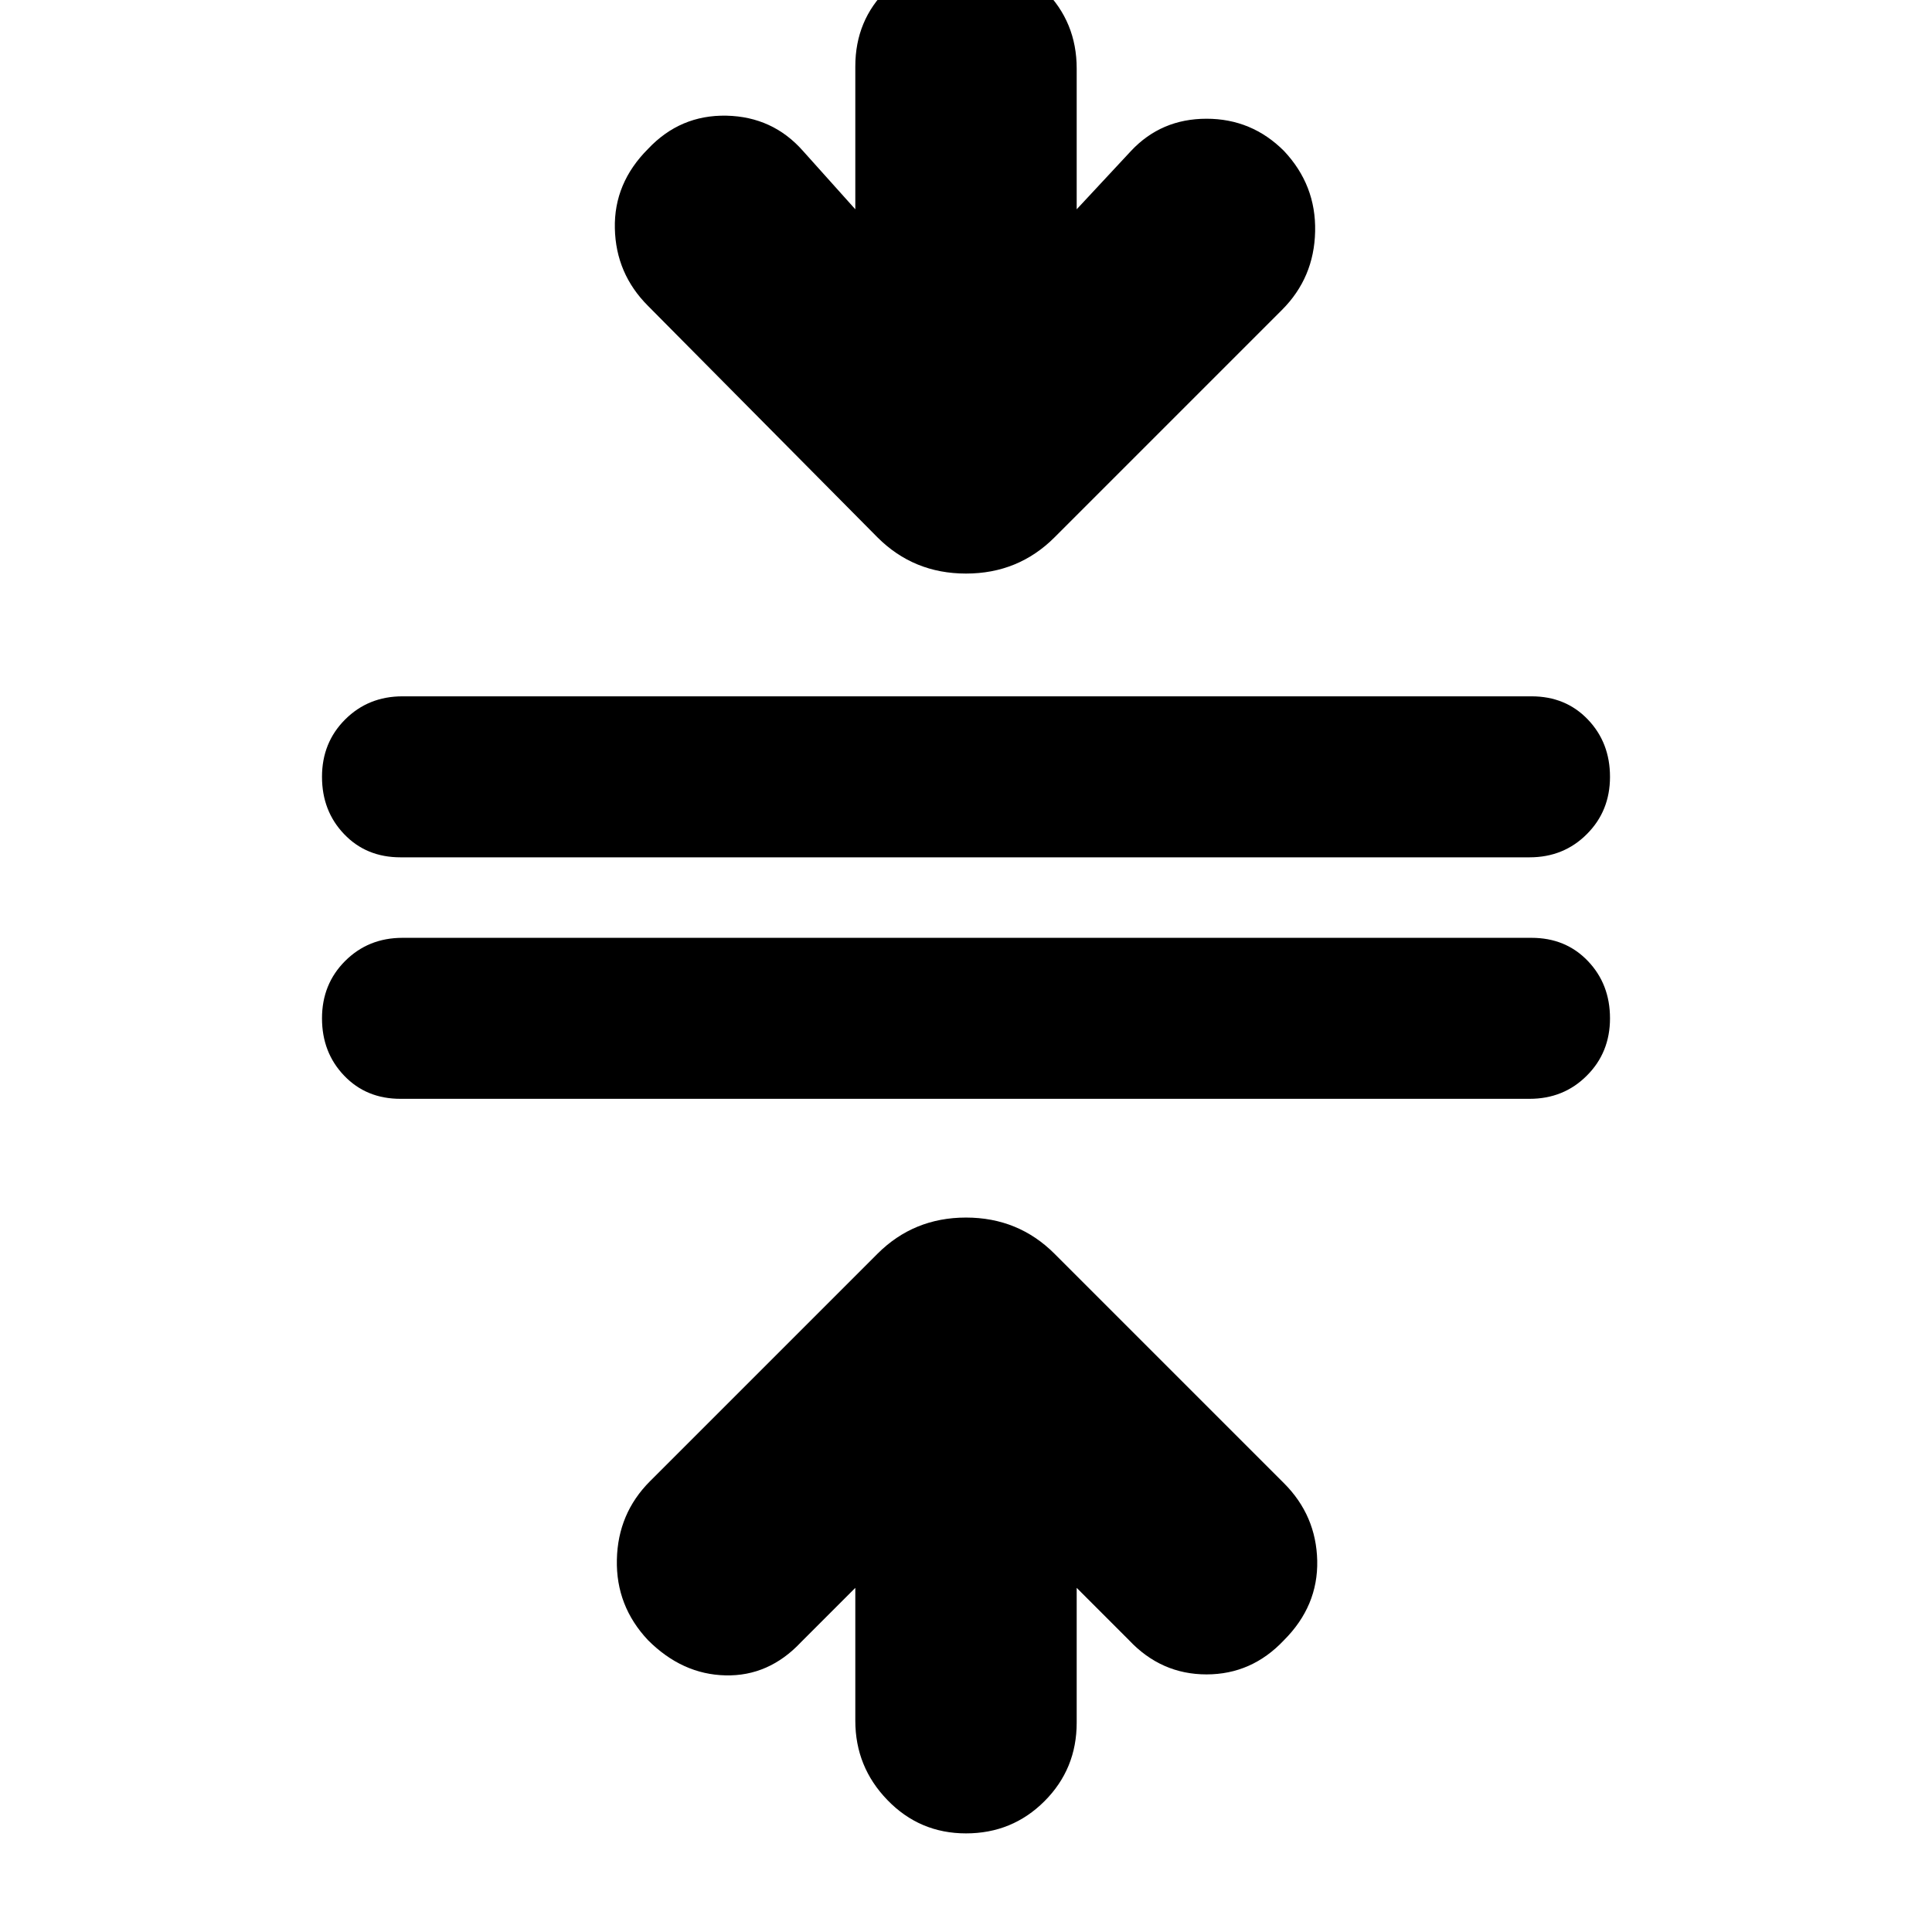 <svg xmlns="http://www.w3.org/2000/svg" height="24" width="24"><path d="M12 22.775Q11.425 22.775 11.025 22.362Q10.625 21.95 10.625 21.375V19.725L9.95 20.4Q9.55 20.825 9.012 20.812Q8.475 20.8 8.05 20.375Q7.65 19.95 7.663 19.375Q7.675 18.8 8.075 18.4L10.9 15.575Q11.35 15.125 12 15.125Q12.65 15.125 13.1 15.575L15.95 18.425Q16.35 18.825 16.363 19.387Q16.375 19.95 15.95 20.375Q15.55 20.8 14.988 20.8Q14.425 20.8 14.025 20.375L13.375 19.725V21.4Q13.375 21.975 12.975 22.375Q12.575 22.775 12 22.775ZM4.975 13.65Q4.55 13.65 4.275 13.362Q4 13.075 4 12.65Q4 12.225 4.287 11.938Q4.575 11.65 5 11.65H19.025Q19.45 11.65 19.725 11.938Q20 12.225 20 12.65Q20 13.075 19.712 13.362Q19.425 13.65 19 13.65ZM4.975 10.65Q4.55 10.65 4.275 10.362Q4 10.075 4 9.65Q4 9.225 4.287 8.938Q4.575 8.65 5 8.65H19.025Q19.45 8.65 19.725 8.938Q20 9.225 20 9.65Q20 10.075 19.712 10.362Q19.425 10.65 19 10.65ZM10.9 6.675 8.05 3.8Q7.65 3.4 7.638 2.837Q7.625 2.275 8.05 1.85Q8.45 1.425 9.025 1.437Q9.6 1.45 9.975 1.875L10.625 2.6V0.825Q10.625 0.25 11.025 -0.138Q11.425 -0.525 12 -0.525Q12.575 -0.525 12.975 -0.125Q13.375 0.275 13.375 0.85V2.6L14.05 1.875Q14.425 1.475 14.988 1.475Q15.55 1.475 15.95 1.875Q16.35 2.3 16.337 2.875Q16.325 3.45 15.925 3.85L13.1 6.675Q12.65 7.125 12 7.125Q11.35 7.125 10.9 6.675Z"/></svg>